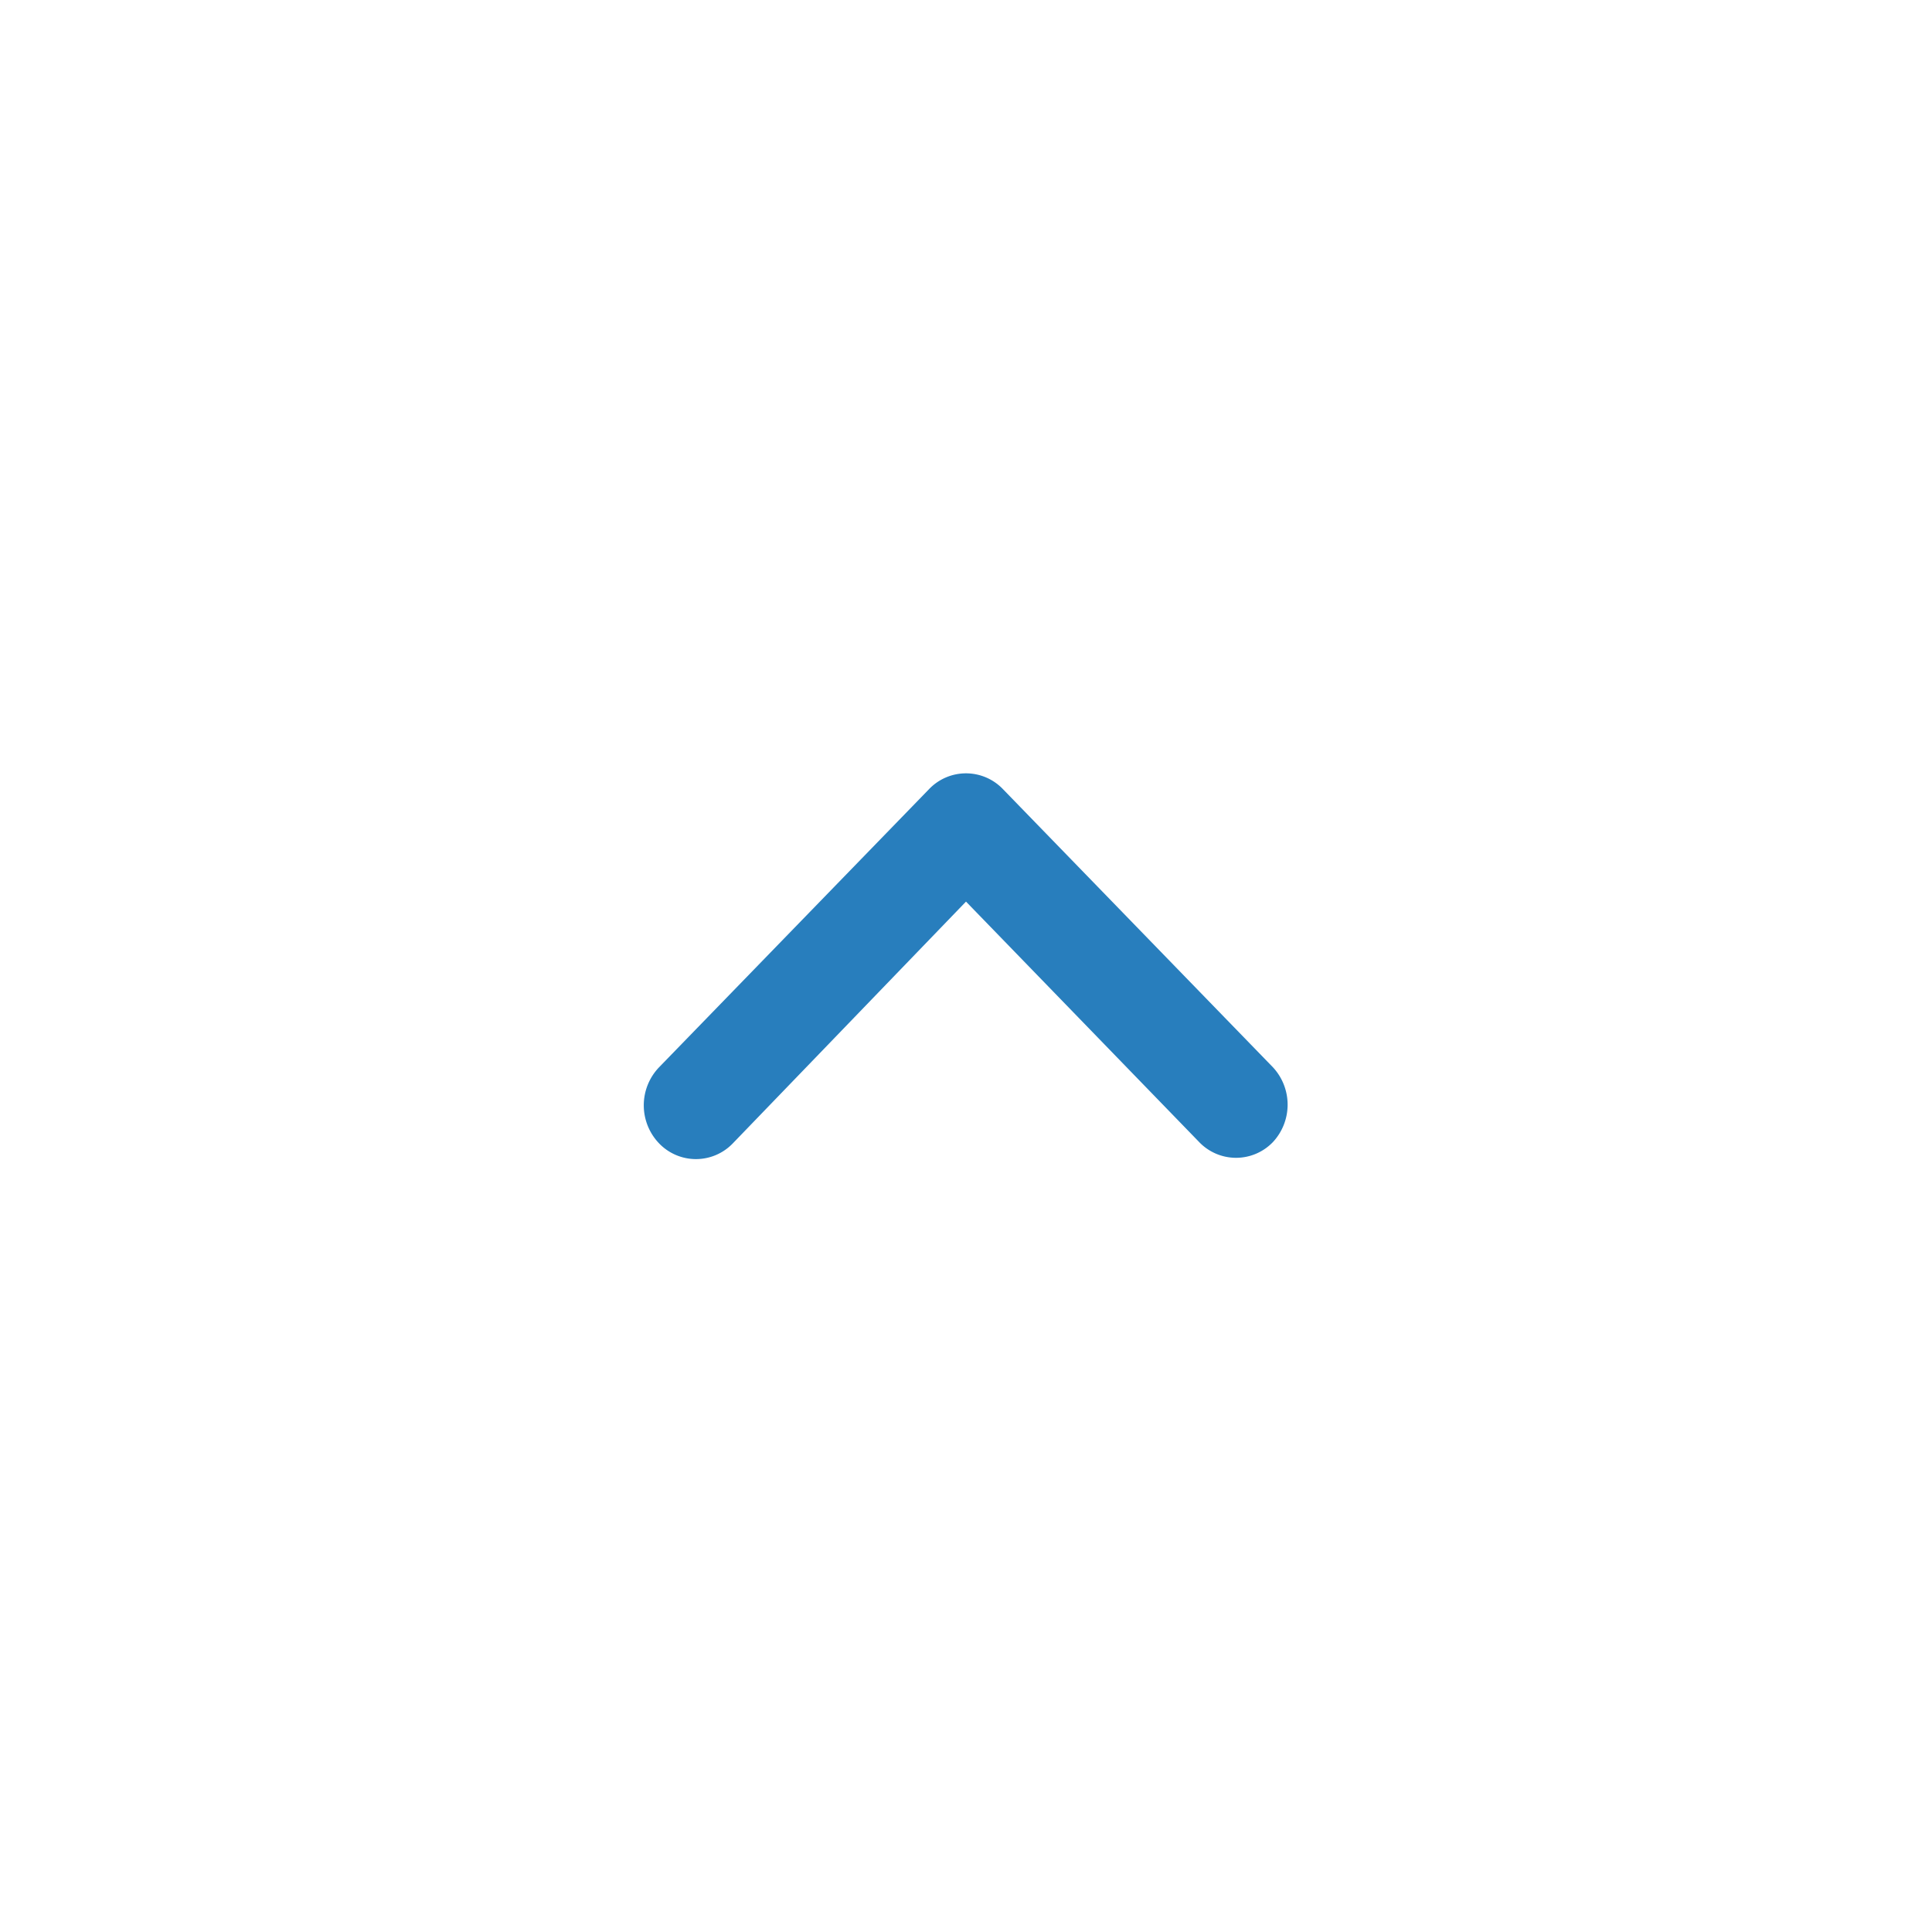 <svg xmlns="http://www.w3.org/2000/svg" viewBox="0 0 45 45"><defs><style>.cls-1{fill:#287ebd;fill-rule:evenodd;}.cls-2{fill:none;}</style></defs><title>up</title><g id="Layer_2" data-name="Layer 2"><g id="clouds"><path class="cls-1" d="M29.65,24.86l-6.29-6.48a1.19,1.19,0,0,0-1.72,0l-6.29,6.48a1.28,1.28,0,0,0,0,1.77,1.19,1.19,0,0,0,1.72,0L22.5,21l5.43,5.6a1.19,1.19,0,0,0,1.72,0A1.28,1.28,0,0,0,29.65,24.86Z"/><rect class="cls-2" width="45" height="45" transform="translate(0 45) rotate(-90)"/></g></g></svg>